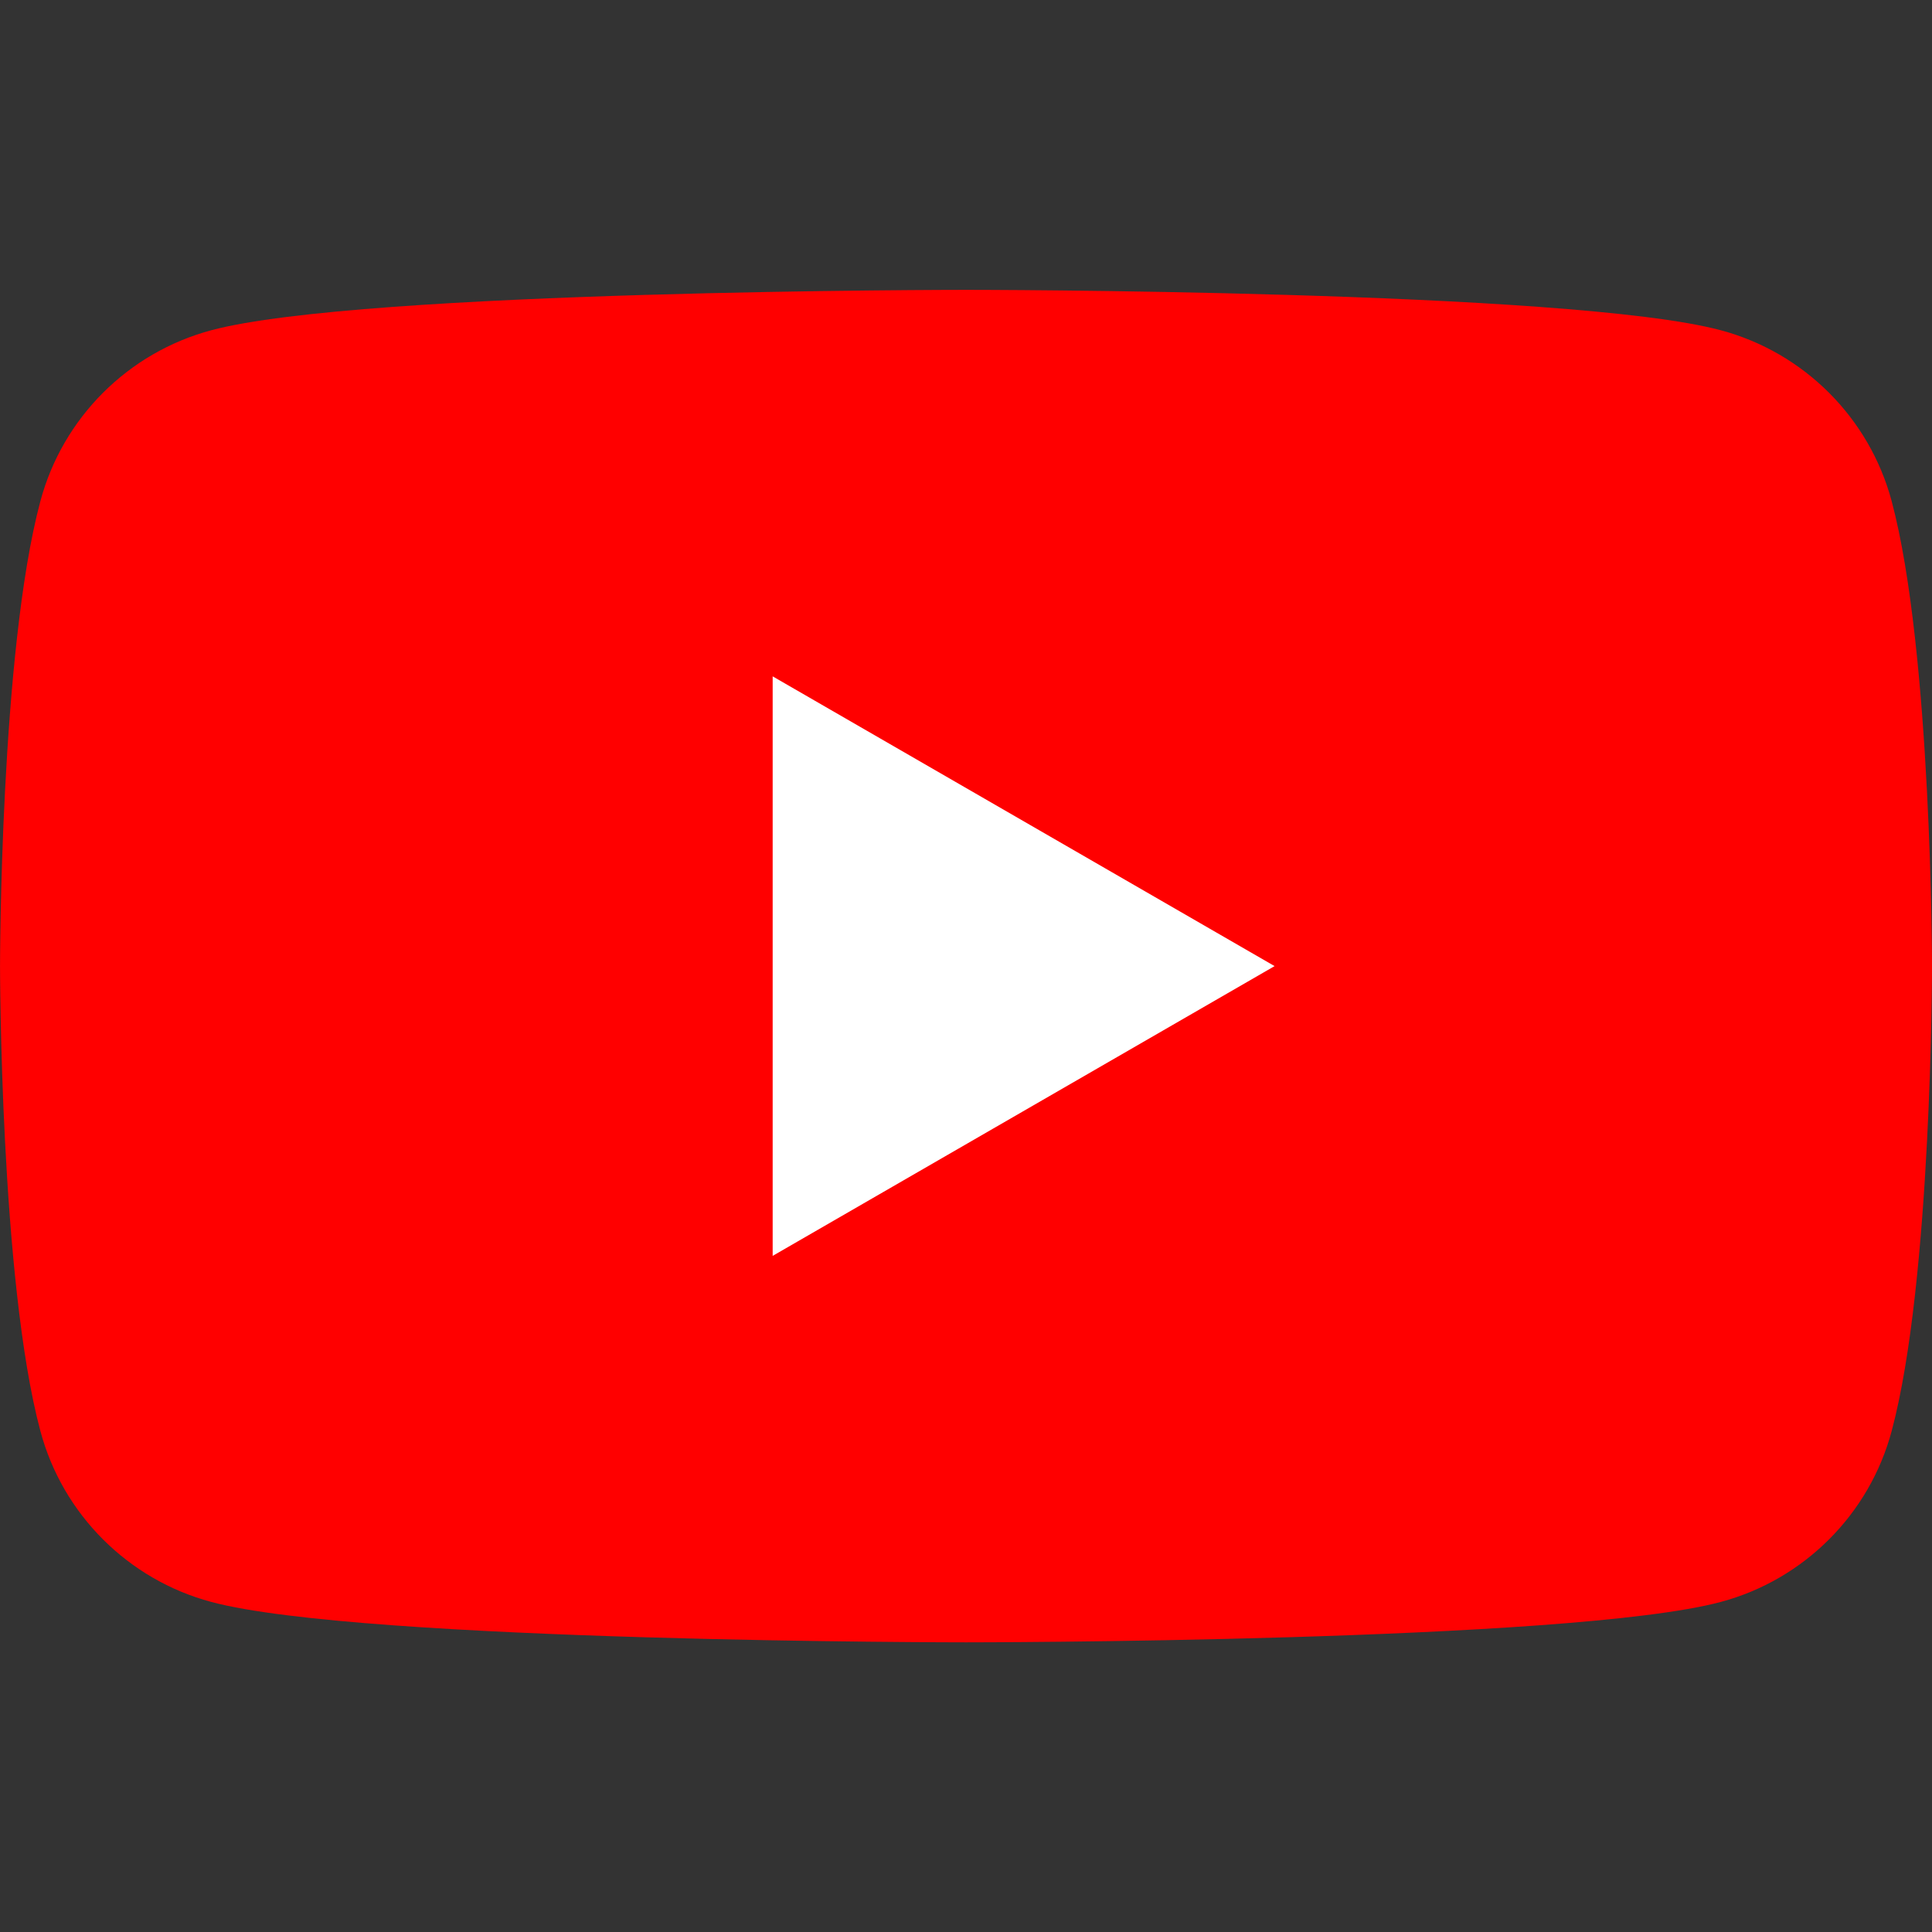 <svg width="72" height="72" viewBox="0 0 72 72" fill="none" xmlns="http://www.w3.org/2000/svg">
<rect x="0" y="0" width="72" height="72" fill="#333333" stroke="none"/>
<g clip-path="url(#clip0_16976_12172)">
<path d="M70.496 18.673C69.666 15.573 67.23 13.137 64.13 12.308C58.517 10.802 36.001 10.802 36.001 10.802C36.001 10.802 13.485 10.802 7.872 12.308C4.772 13.137 2.336 15.573 1.506 18.673C0.001 24.286 0.001 36.003 0.001 36.003C0.001 36.003 0.001 47.721 1.506 53.334C2.336 56.434 4.772 58.869 7.872 59.699C13.485 61.205 36.001 61.205 36.001 61.205C36.001 61.205 58.517 61.205 64.13 59.699C67.23 58.869 69.666 56.434 70.496 53.334C72.001 47.721 72.001 36.003 72.001 36.003C72.001 36.003 71.995 24.286 70.496 18.673Z" fill="#FF0000"/>
<path d="M28.795 46.803L47.5 36.004L28.795 25.206V46.803Z" fill="white"/>
</g>
<defs>
<clipPath id="clip0_16976_12172">
<rect width="72" height="72" fill="white" transform="translate(0.001 0.002)"/>
</clipPath>
</defs>
</svg>
